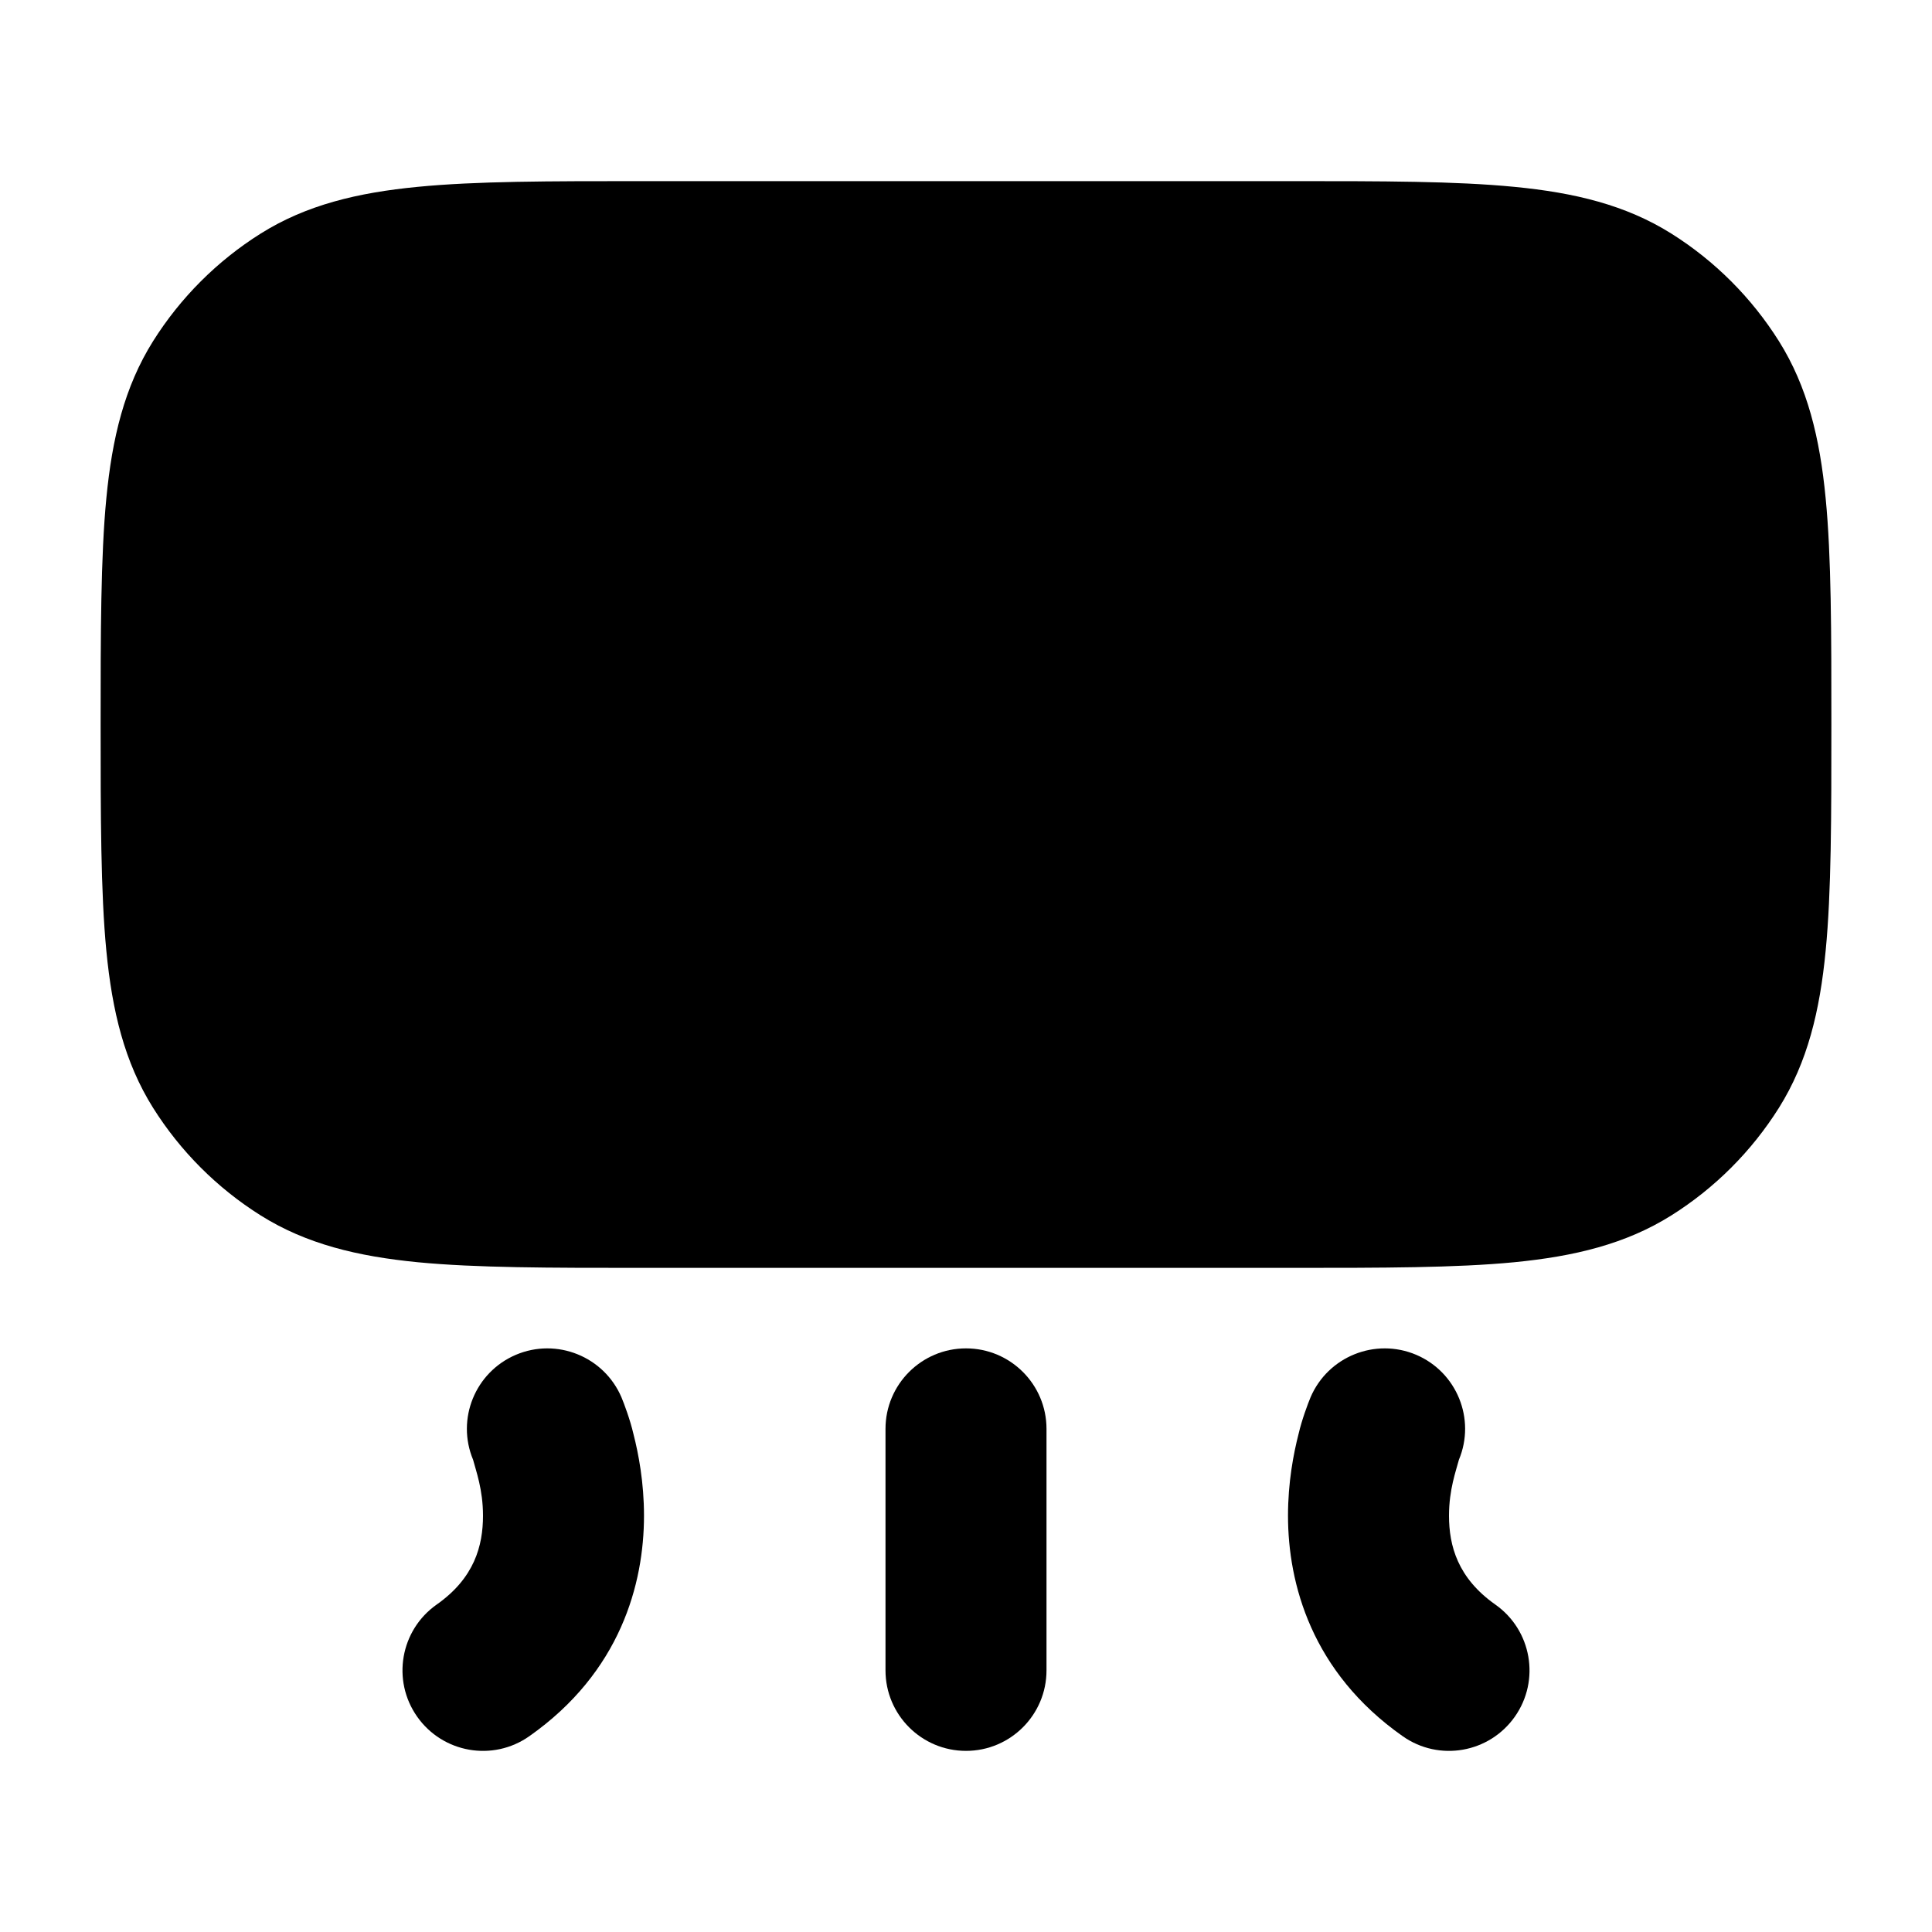 <svg width="24" height="24" viewBox="0 0 24 24" xmlns="http://www.w3.org/2000/svg">
    <path class="pr-icon-bulk-primary" d="M16 18.828C16 18.418 16.067 18.062 16.132 17.81C16.172 17.637 16.247 17.437 16.28 17.358C16.497 16.851 17.084 16.614 17.593 16.83C18.098 17.046 18.334 17.628 18.123 18.134C18.088 18.269 18 18.503 18 18.828C18 19.202 18.108 19.603 18.575 19.932C19.027 20.25 19.136 20.873 18.818 21.325C18.5 21.777 17.877 21.886 17.425 21.568C16.293 20.772 16 19.673 16 18.828Z" />
    <path class="pr-icon-bulk-primary" d="M12 16.75C12.552 16.75 13 17.198 13 17.75V20.75C13 21.302 12.552 21.75 12 21.75C11.448 21.75 11 21.302 11 20.75V17.75C11 17.198 11.448 16.75 12 16.75Z" />
    <path class="pr-icon-bulk-primary" d="M8 18.828C8 18.418 7.933 18.062 7.868 17.81C7.828 17.637 7.753 17.437 7.72 17.358C7.503 16.851 6.916 16.614 6.408 16.83C5.902 17.046 5.666 17.628 5.877 18.134C5.912 18.269 6 18.503 6 18.828C6 19.202 5.893 19.603 5.425 19.932C4.973 20.25 4.864 20.873 5.182 21.325C5.5 21.777 6.123 21.886 6.575 21.568C7.708 20.772 8 19.673 8 18.828Z" />
    <path class="pr-icon-bulk-secondary" d="M22.75 9C22.75 10.136 22.75 11.083 22.679 11.81C22.607 12.558 22.454 13.195 22.099 13.761C21.759 14.302 21.302 14.759 20.761 15.099C20.195 15.454 19.558 15.607 18.81 15.68C18.083 15.75 17.175 15.75 16.039 15.75L7.961 15.75C6.825 15.75 5.917 15.75 5.19 15.68C4.442 15.607 3.805 15.454 3.239 15.099C2.698 14.759 2.241 14.302 1.901 13.761C1.546 13.195 1.393 12.558 1.321 11.81C1.251 11.091 1.25 10.12 1.25 9C1.25 7.88 1.251 6.909 1.321 6.19C1.393 5.442 1.546 4.805 1.901 4.239C2.241 3.698 2.698 3.241 3.239 2.901C3.805 2.546 4.442 2.393 5.19 2.321C5.917 2.25 6.825 2.25 7.961 2.25H7.961H16.039H16.039C17.175 2.25 18.083 2.25 18.81 2.321C19.558 2.393 20.195 2.546 20.761 2.901C21.302 3.241 21.759 3.698 22.099 4.239C22.454 4.805 22.607 5.442 22.679 6.19C22.75 6.917 22.75 7.864 22.75 9Z" />
    <path class="pr-icon-bulk-primary" fill-rule="evenodd" clip-rule="evenodd" d="M17 6.5C17 5.948 17.446 5.5 17.995 5.5H18.005C18.554 5.5 19 5.948 19 6.5C19 7.052 18.554 7.5 18.005 7.5H17.995C17.446 7.5 17 7.052 17 6.5ZM6 11.5C6 10.948 6.448 10.5 7 10.5H17C17.552 10.5 18 10.948 18 11.5C18 12.052 17.552 12.5 17 12.5H7C6.448 12.5 6 12.052 6 11.5Z" />
</svg>
